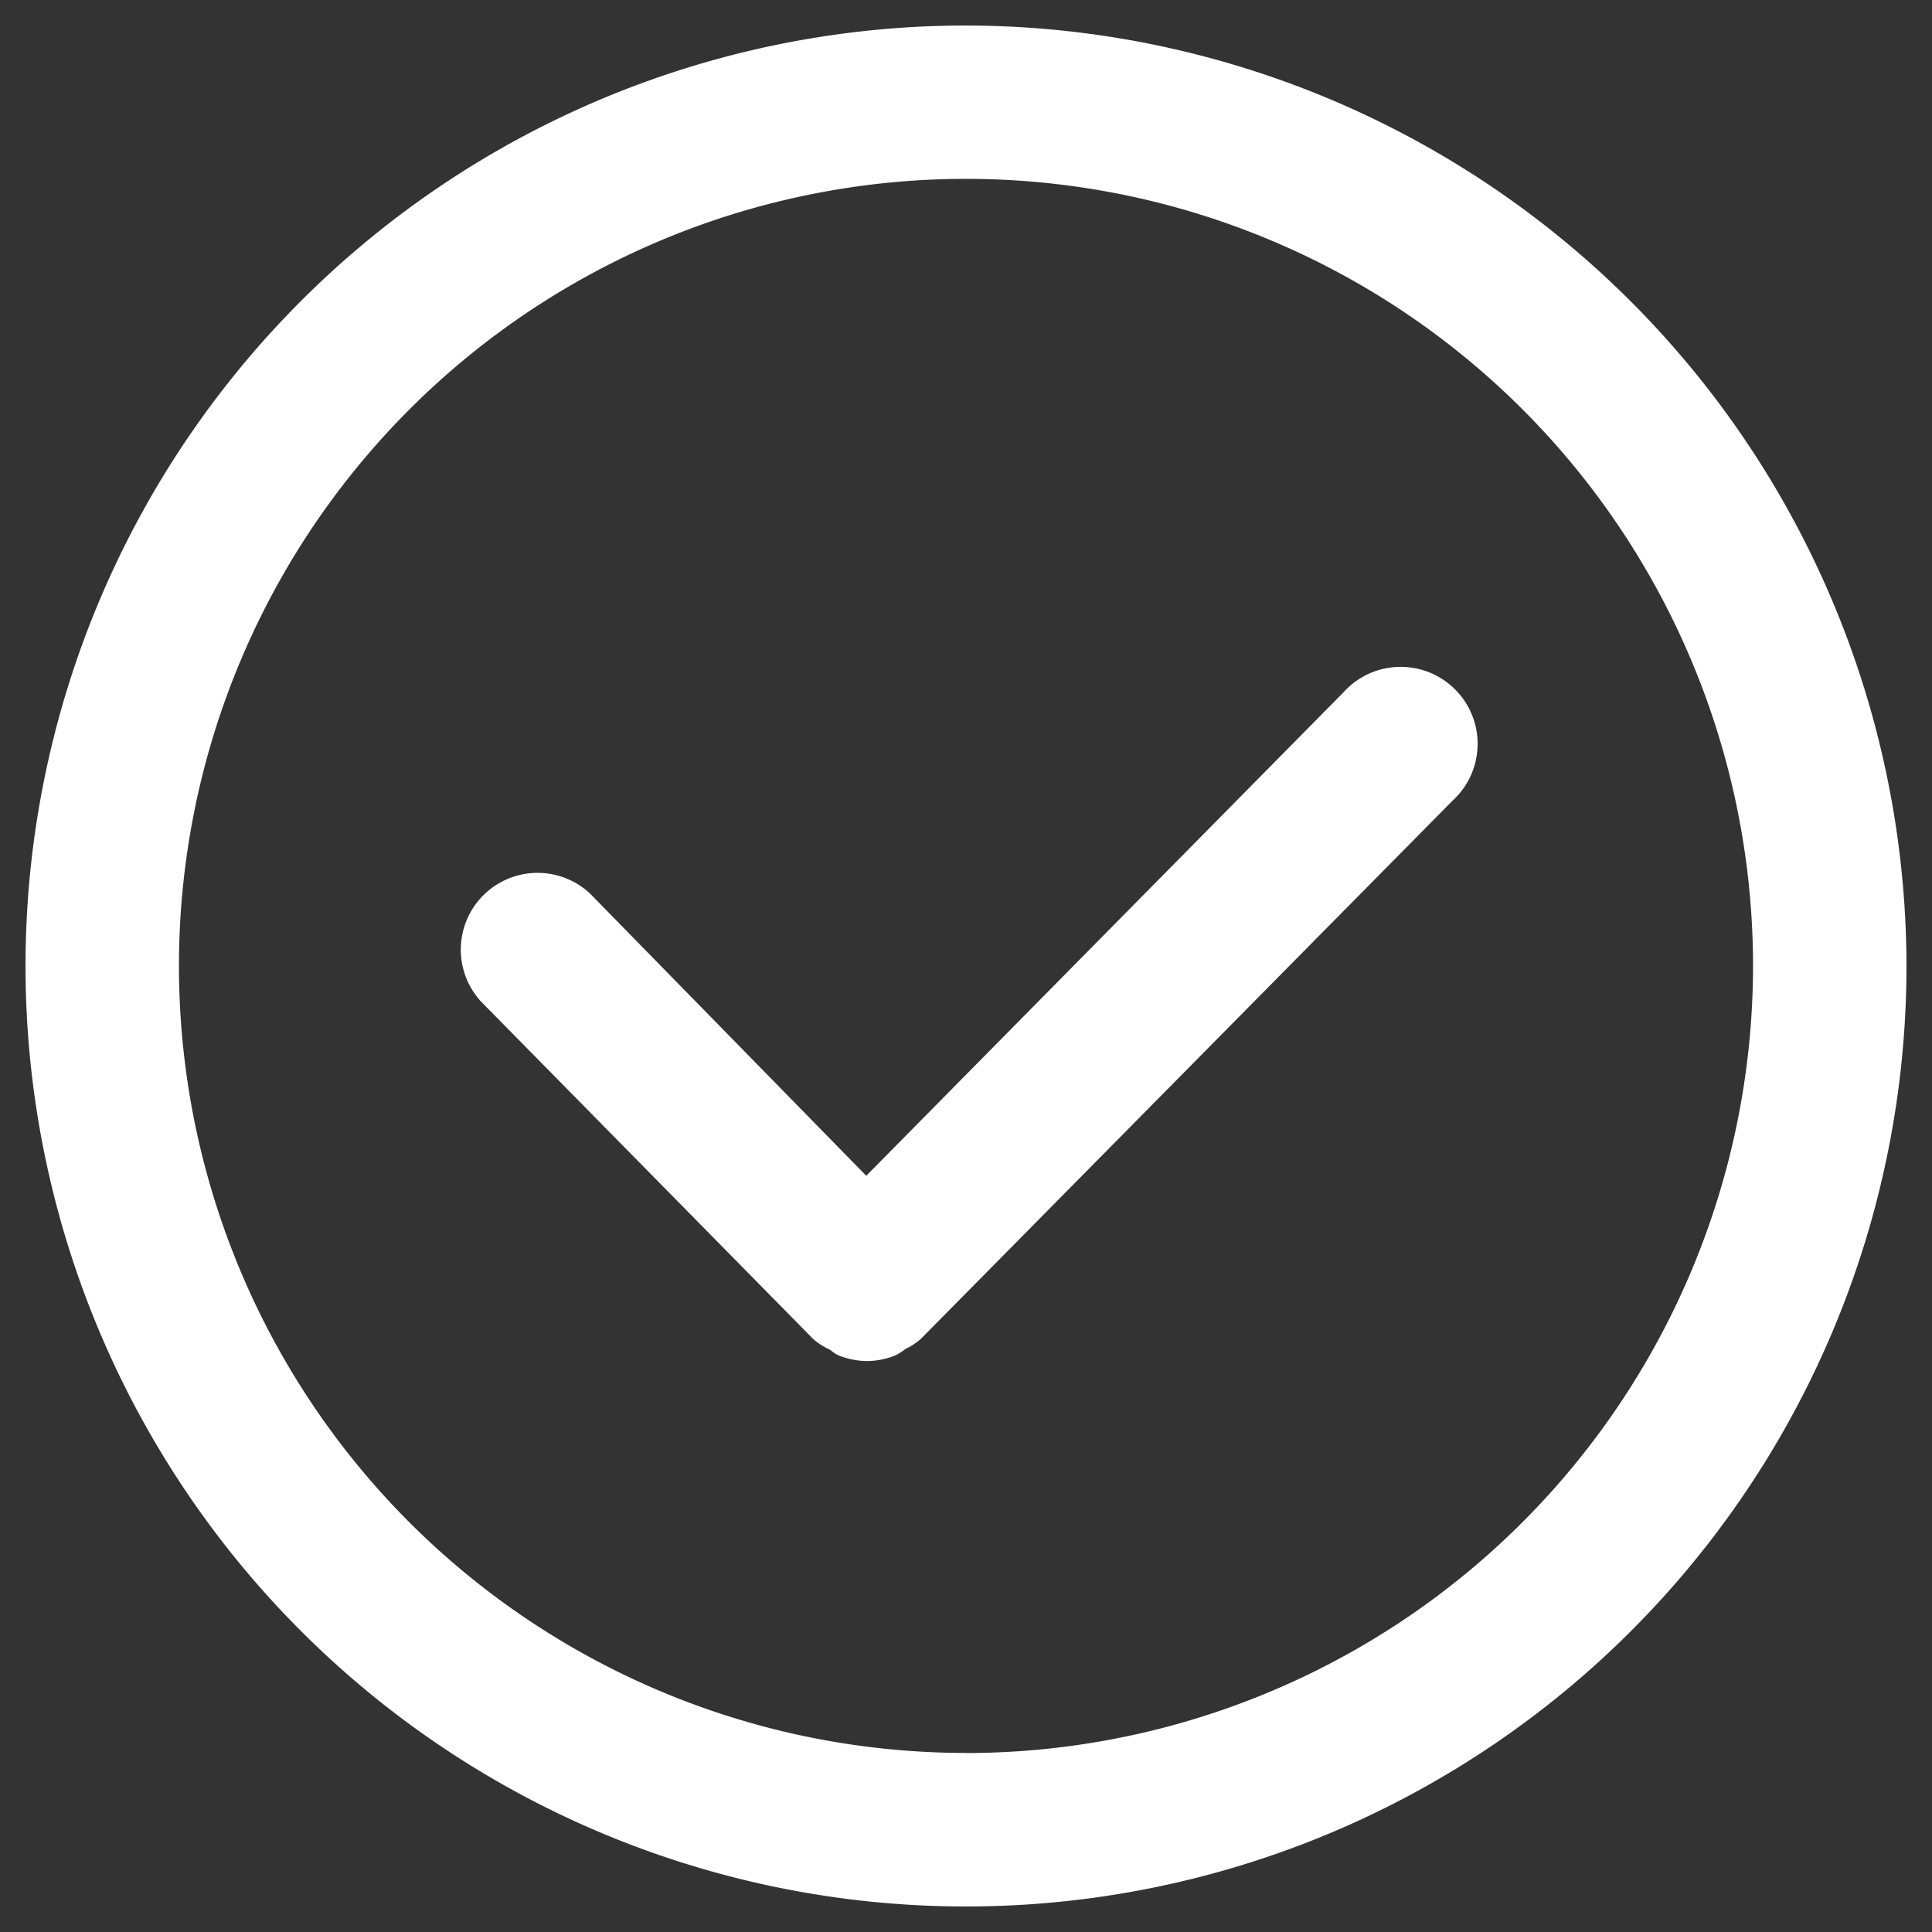<svg width="19" height="19" viewBox="0 0 19 19" xmlns="http://www.w3.org/2000/svg">
    <rect x="0" y="0" width="19" height="19" fill="#333333" stroke="none"/>
    <g fill="#FFF" fill-rule="nonzero">
        <path d="M9.5.251A9.249 9.249 0 1 0 18.749 9.5 9.26 9.26 0 0 0 9.5.251zm0 16.988A7.74 7.74 0 1 1 17.24 9.5a7.746 7.746 0 0 1-7.74 7.74z"/>
        <path d="m13.208 6.813-4.689 4.75L5.805 8.79A.755.755 0 0 0 4.73 9.849l3.267 3.319c.05.044.108.08.17.108.022.02.047.037.074.051.09.037.187.057.285.058a.75.75 0 0 0 .285-.058.54.54 0 0 0 .092-.06.651.651 0 0 0 .153-.1l5.228-5.292a.757.757 0 1 0-1.076-1.062z"/>
    </g>
</svg>
